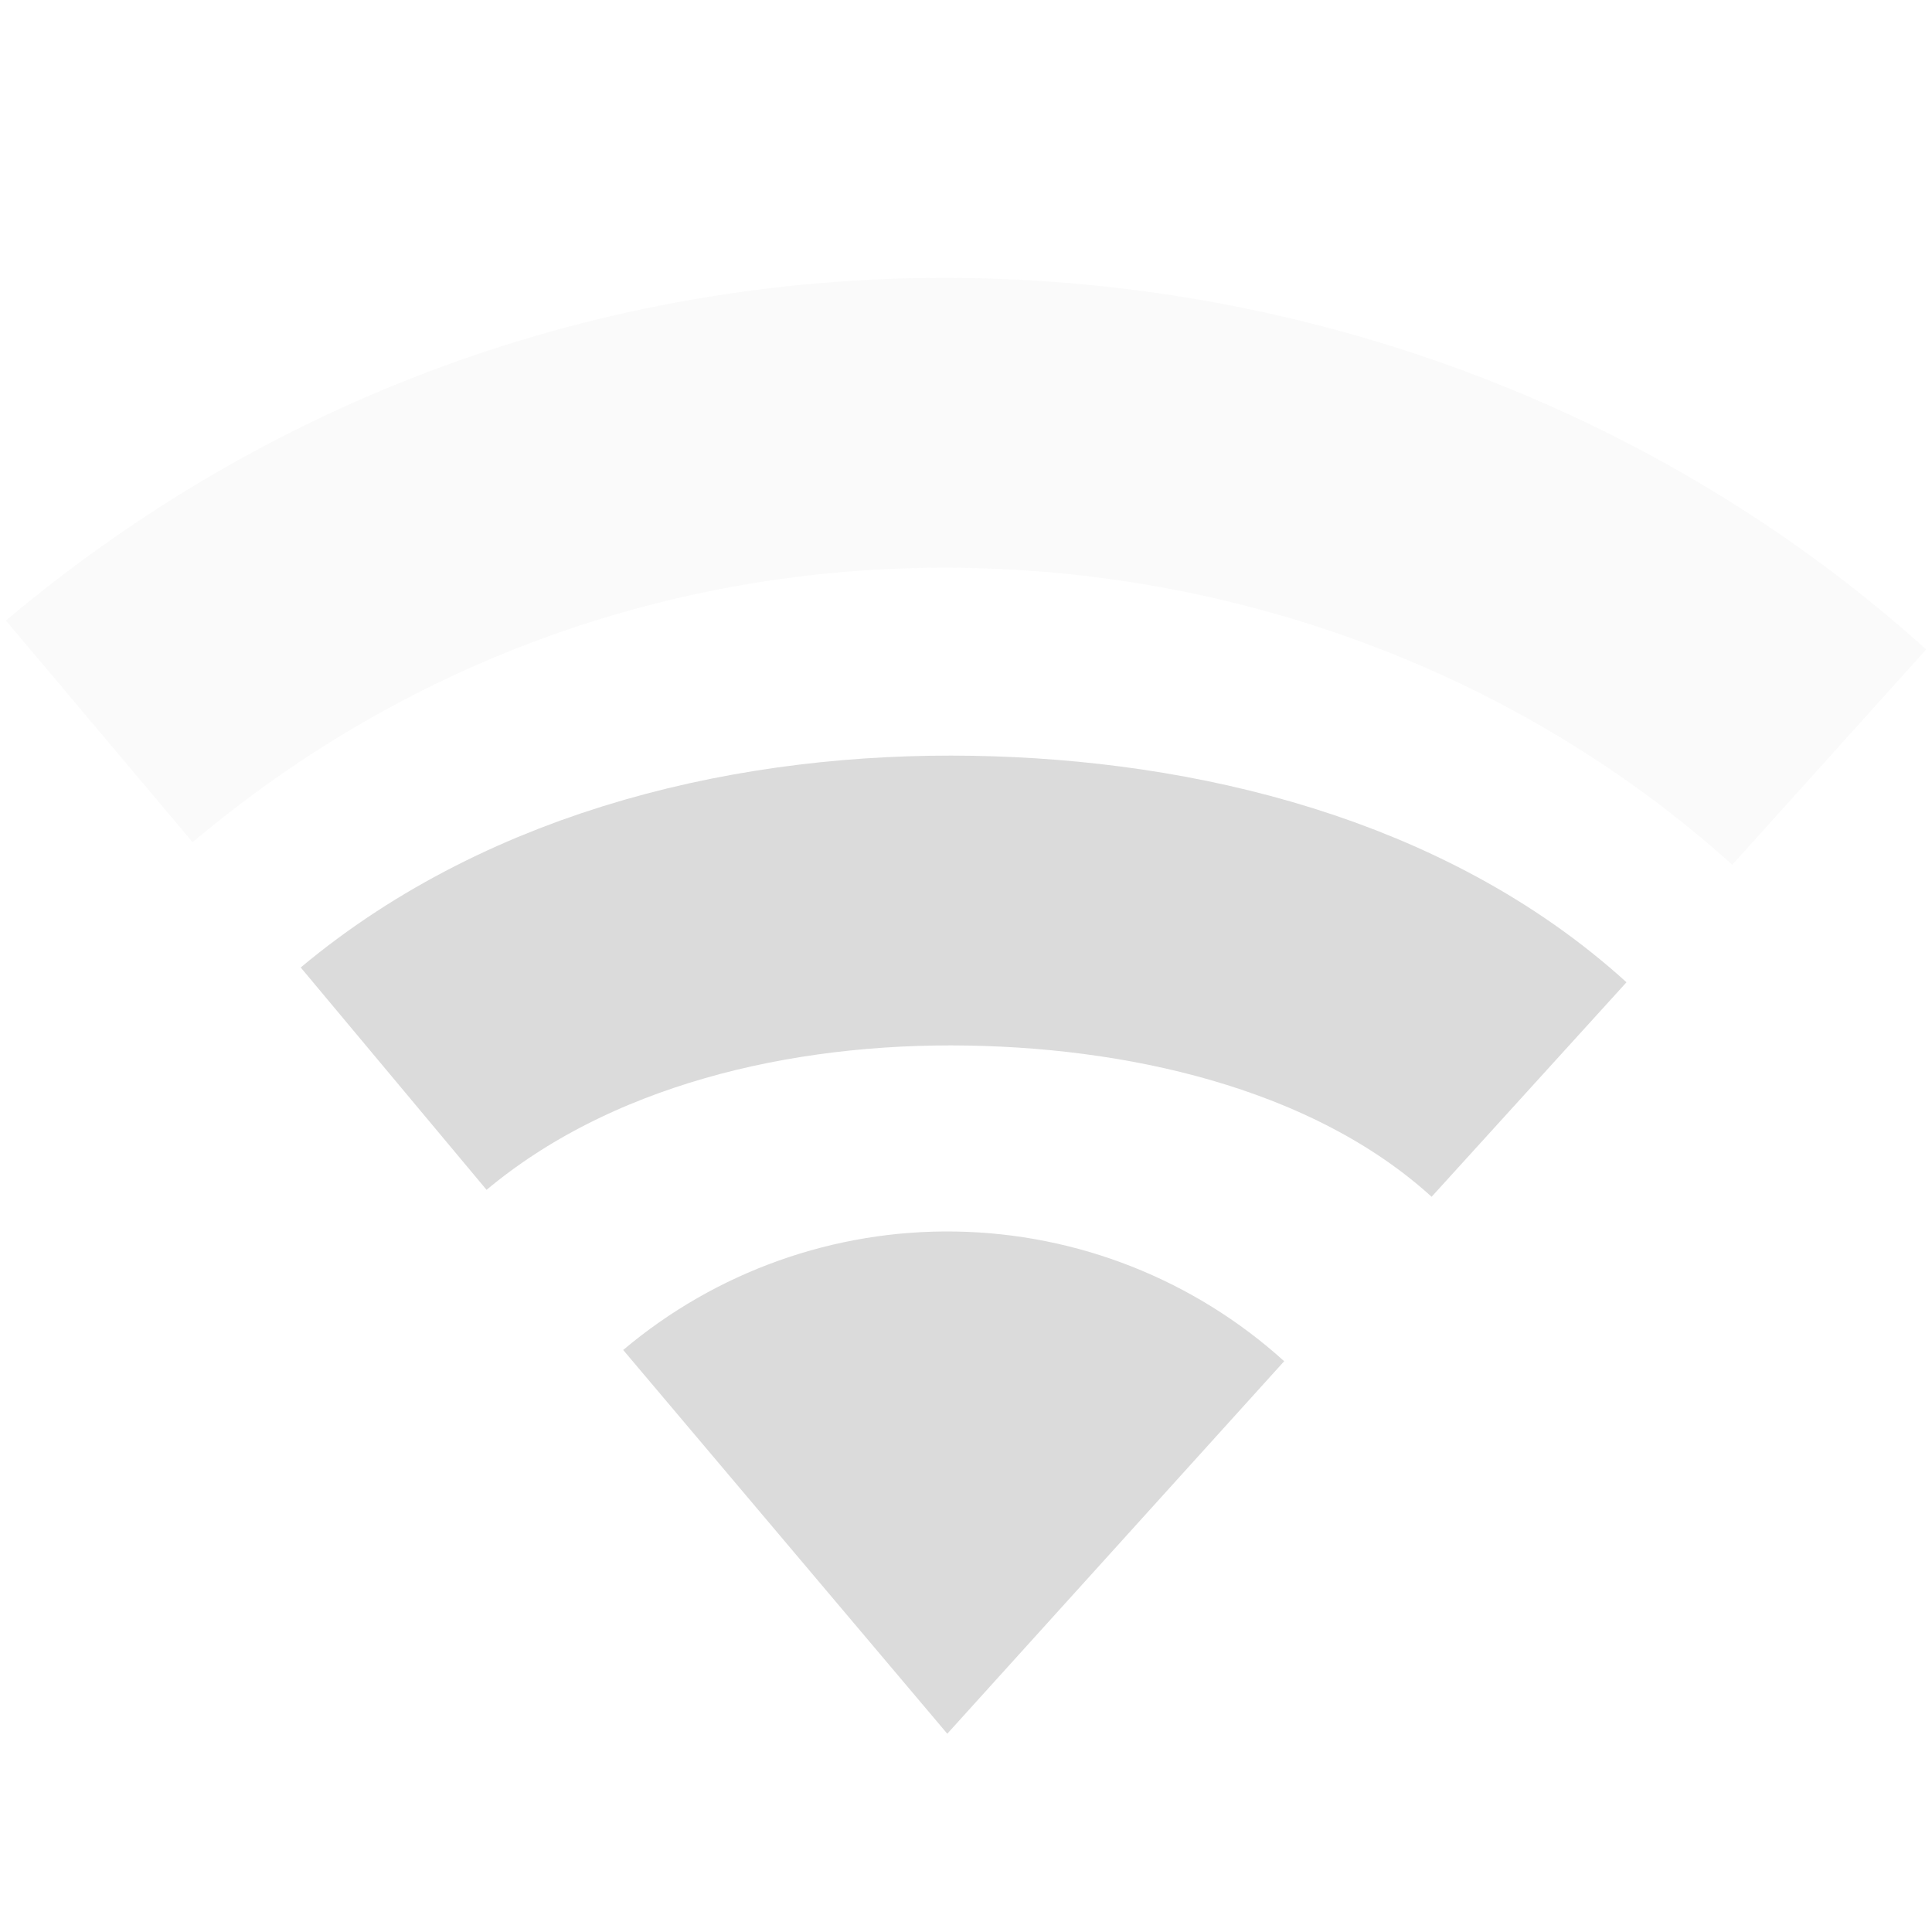 <svg width="16" height="16" viewBox="0 0 16 16" fill="none" xmlns="http://www.w3.org/2000/svg">
<path d="M5.161 11.18C5.93 10.531 6.909 10.182 7.915 10.199C8.922 10.216 9.888 10.597 10.635 11.273L7.845 14.358L5.161 11.18Z" fill="#DBDBDB"/>
<path d="M12.663 9.023C11.45 7.921 9.688 7.487 8.035 7.459C6.346 7.43 4.563 7.844 3.26 8.933" stroke="#DBDBDB" stroke-width="2.4"/>
<path opacity="0.16" d="M15.149 6.27C13.188 4.504 10.624 3.547 8.009 3.503C5.379 3.459 2.859 4.341 0.822 6.057" stroke="#DBDBDB" stroke-width="2.4"/>
</svg>
